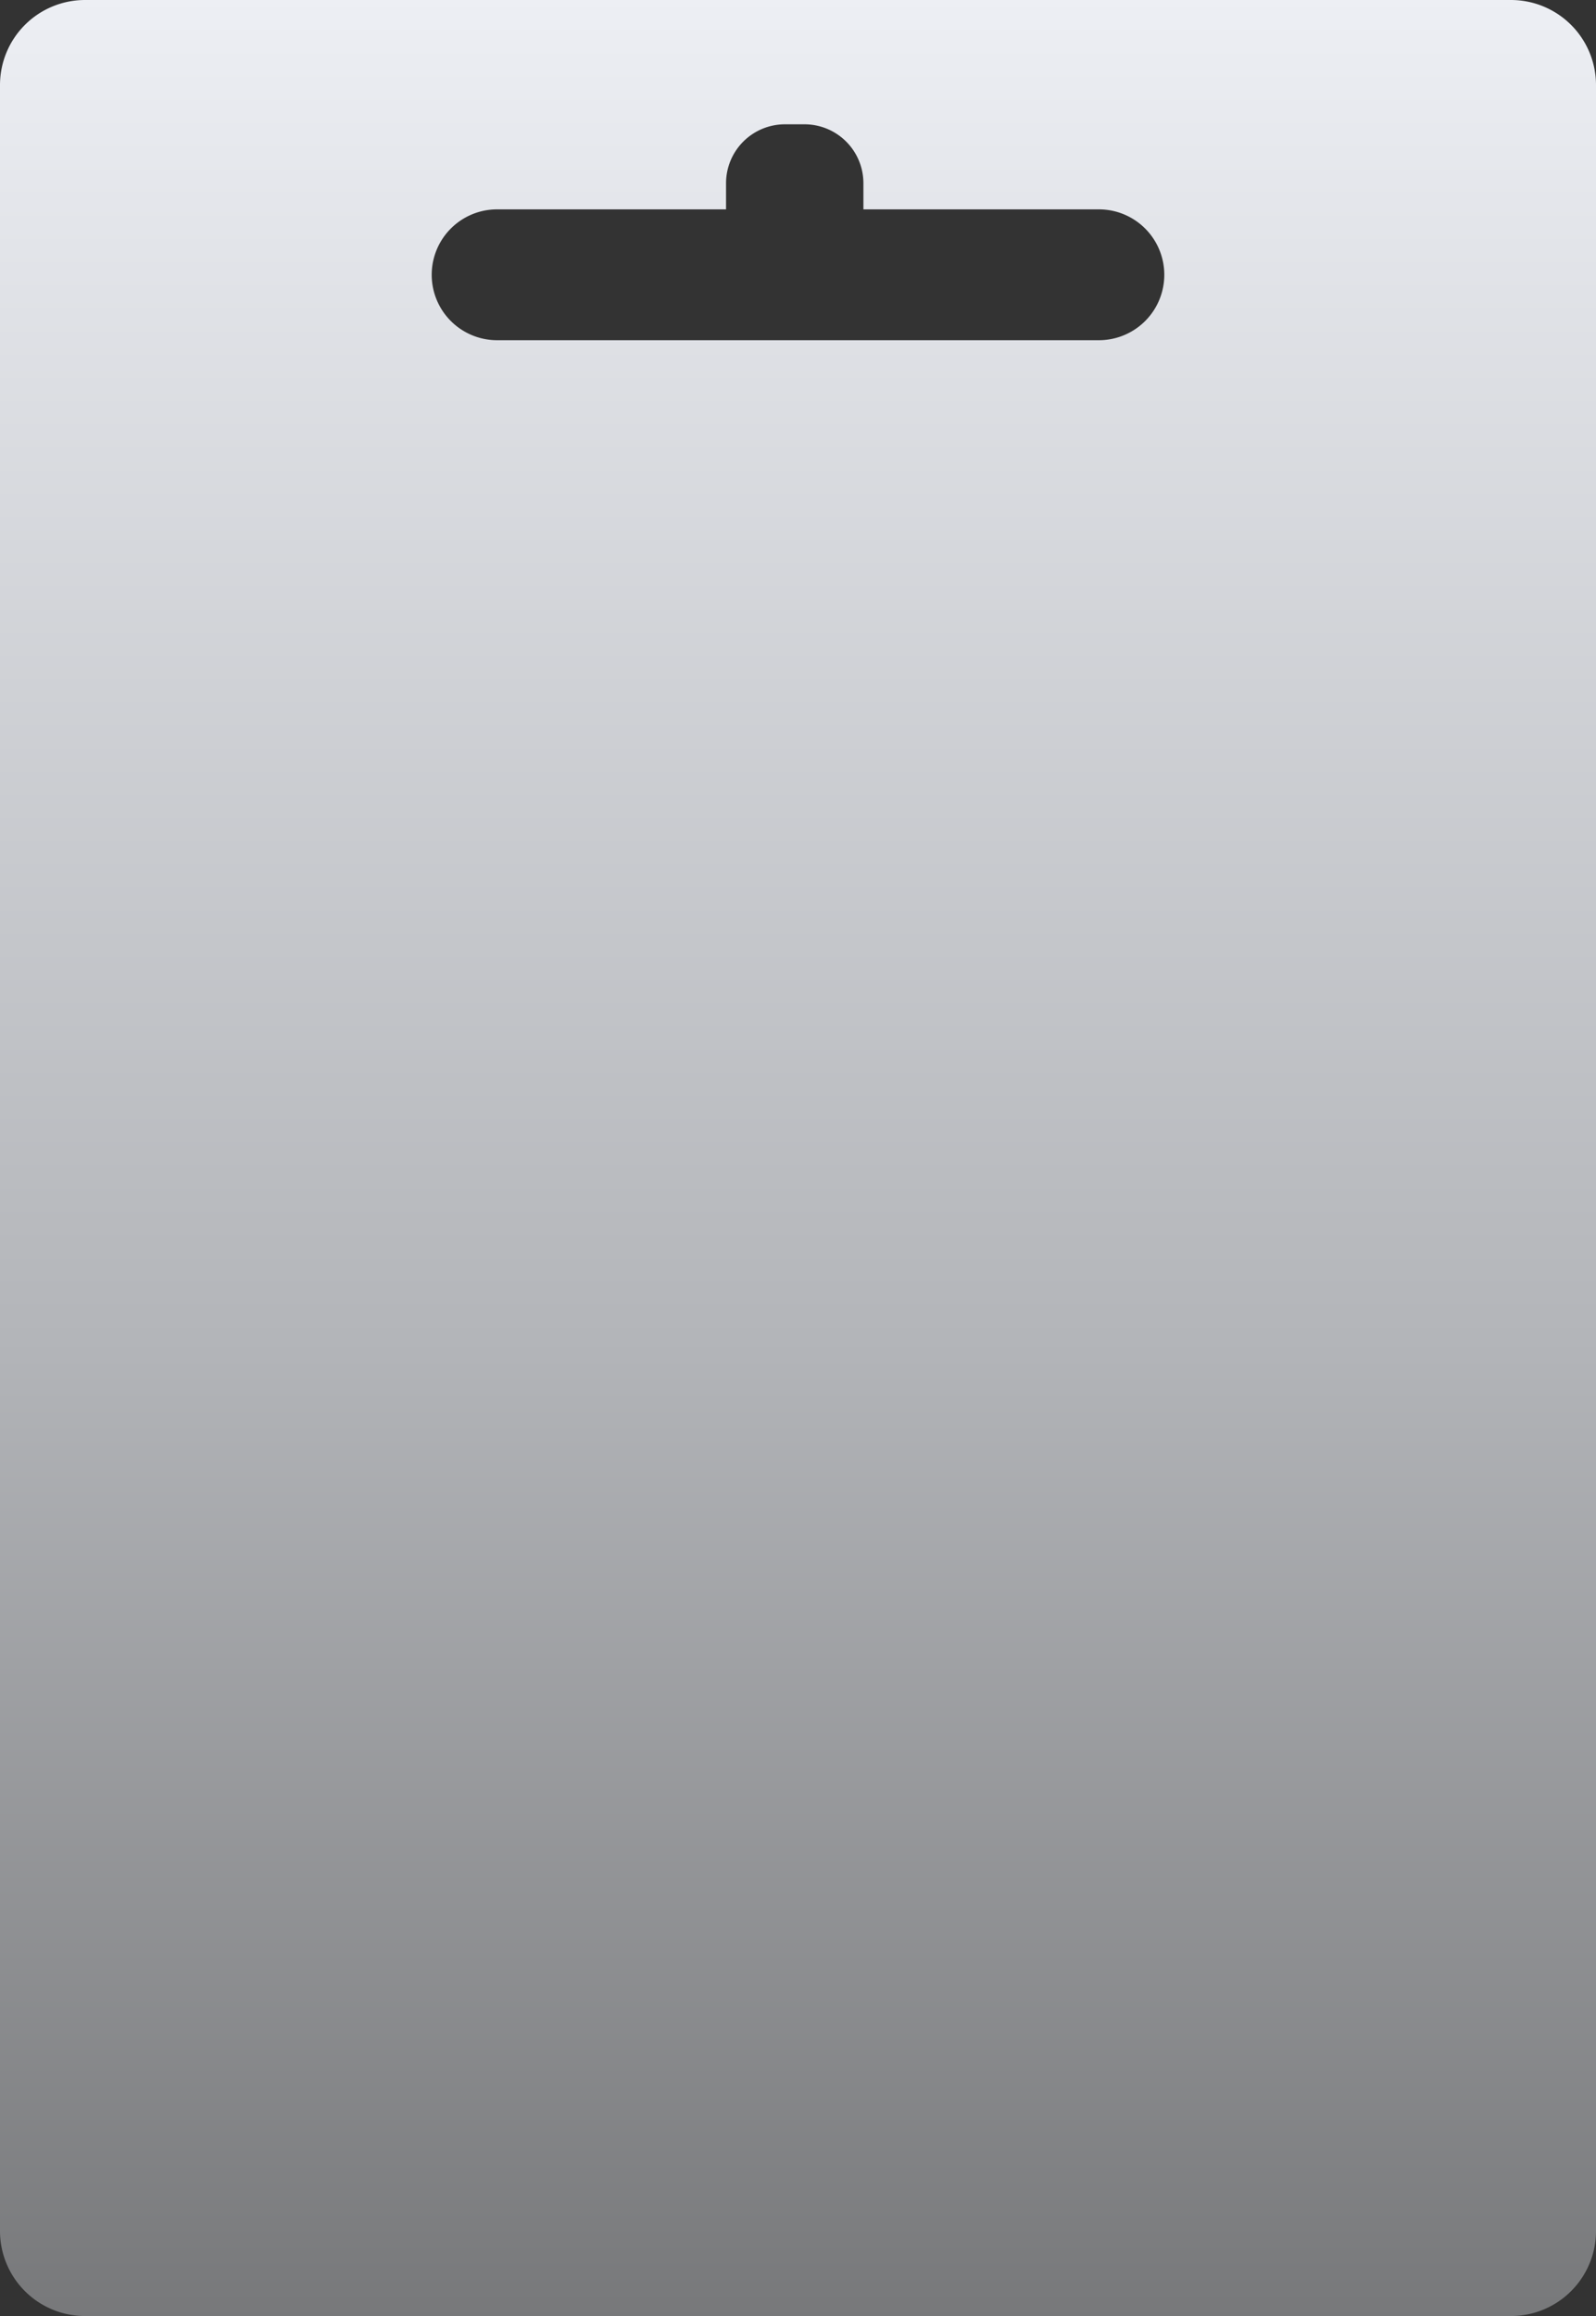 <svg xmlns="http://www.w3.org/2000/svg" xmlns:xlink="http://www.w3.org/1999/xlink" width="244" height="354" viewBox="0 0 244 354">
  <rect x="0" y="0" width="244" height="354" fill="#333333" stroke="none"/>
  <defs>
    <linearGradient id="linear-gradient" x1="0.5" x2="0.5" y2="1" gradientUnits="objectBoundingBox">
      <stop offset="0" stop-color="#edeff4"/>
      <stop offset="0.578" stop-color="#b3b5b9"/>
      <stop offset="1" stop-color="#77787a"/>
    </linearGradient>
  </defs>
  <path id="Subtraction_25" data-name="Subtraction 25" d="M231,354H13A13,13,0,0,1,0,341V13A13,13,0,0,1,13,0H231a13,13,0,0,1,13,13V341a13,13,0,0,1-13,13ZM76,32a10,10,0,0,0,0,20h92a10,10,0,1,0,0-20H132V28a9.008,9.008,0,0,0-9-9h-3a9.006,9.006,0,0,0-9,9v4Z" fill="url(#linear-gradient)"/>
</svg>
